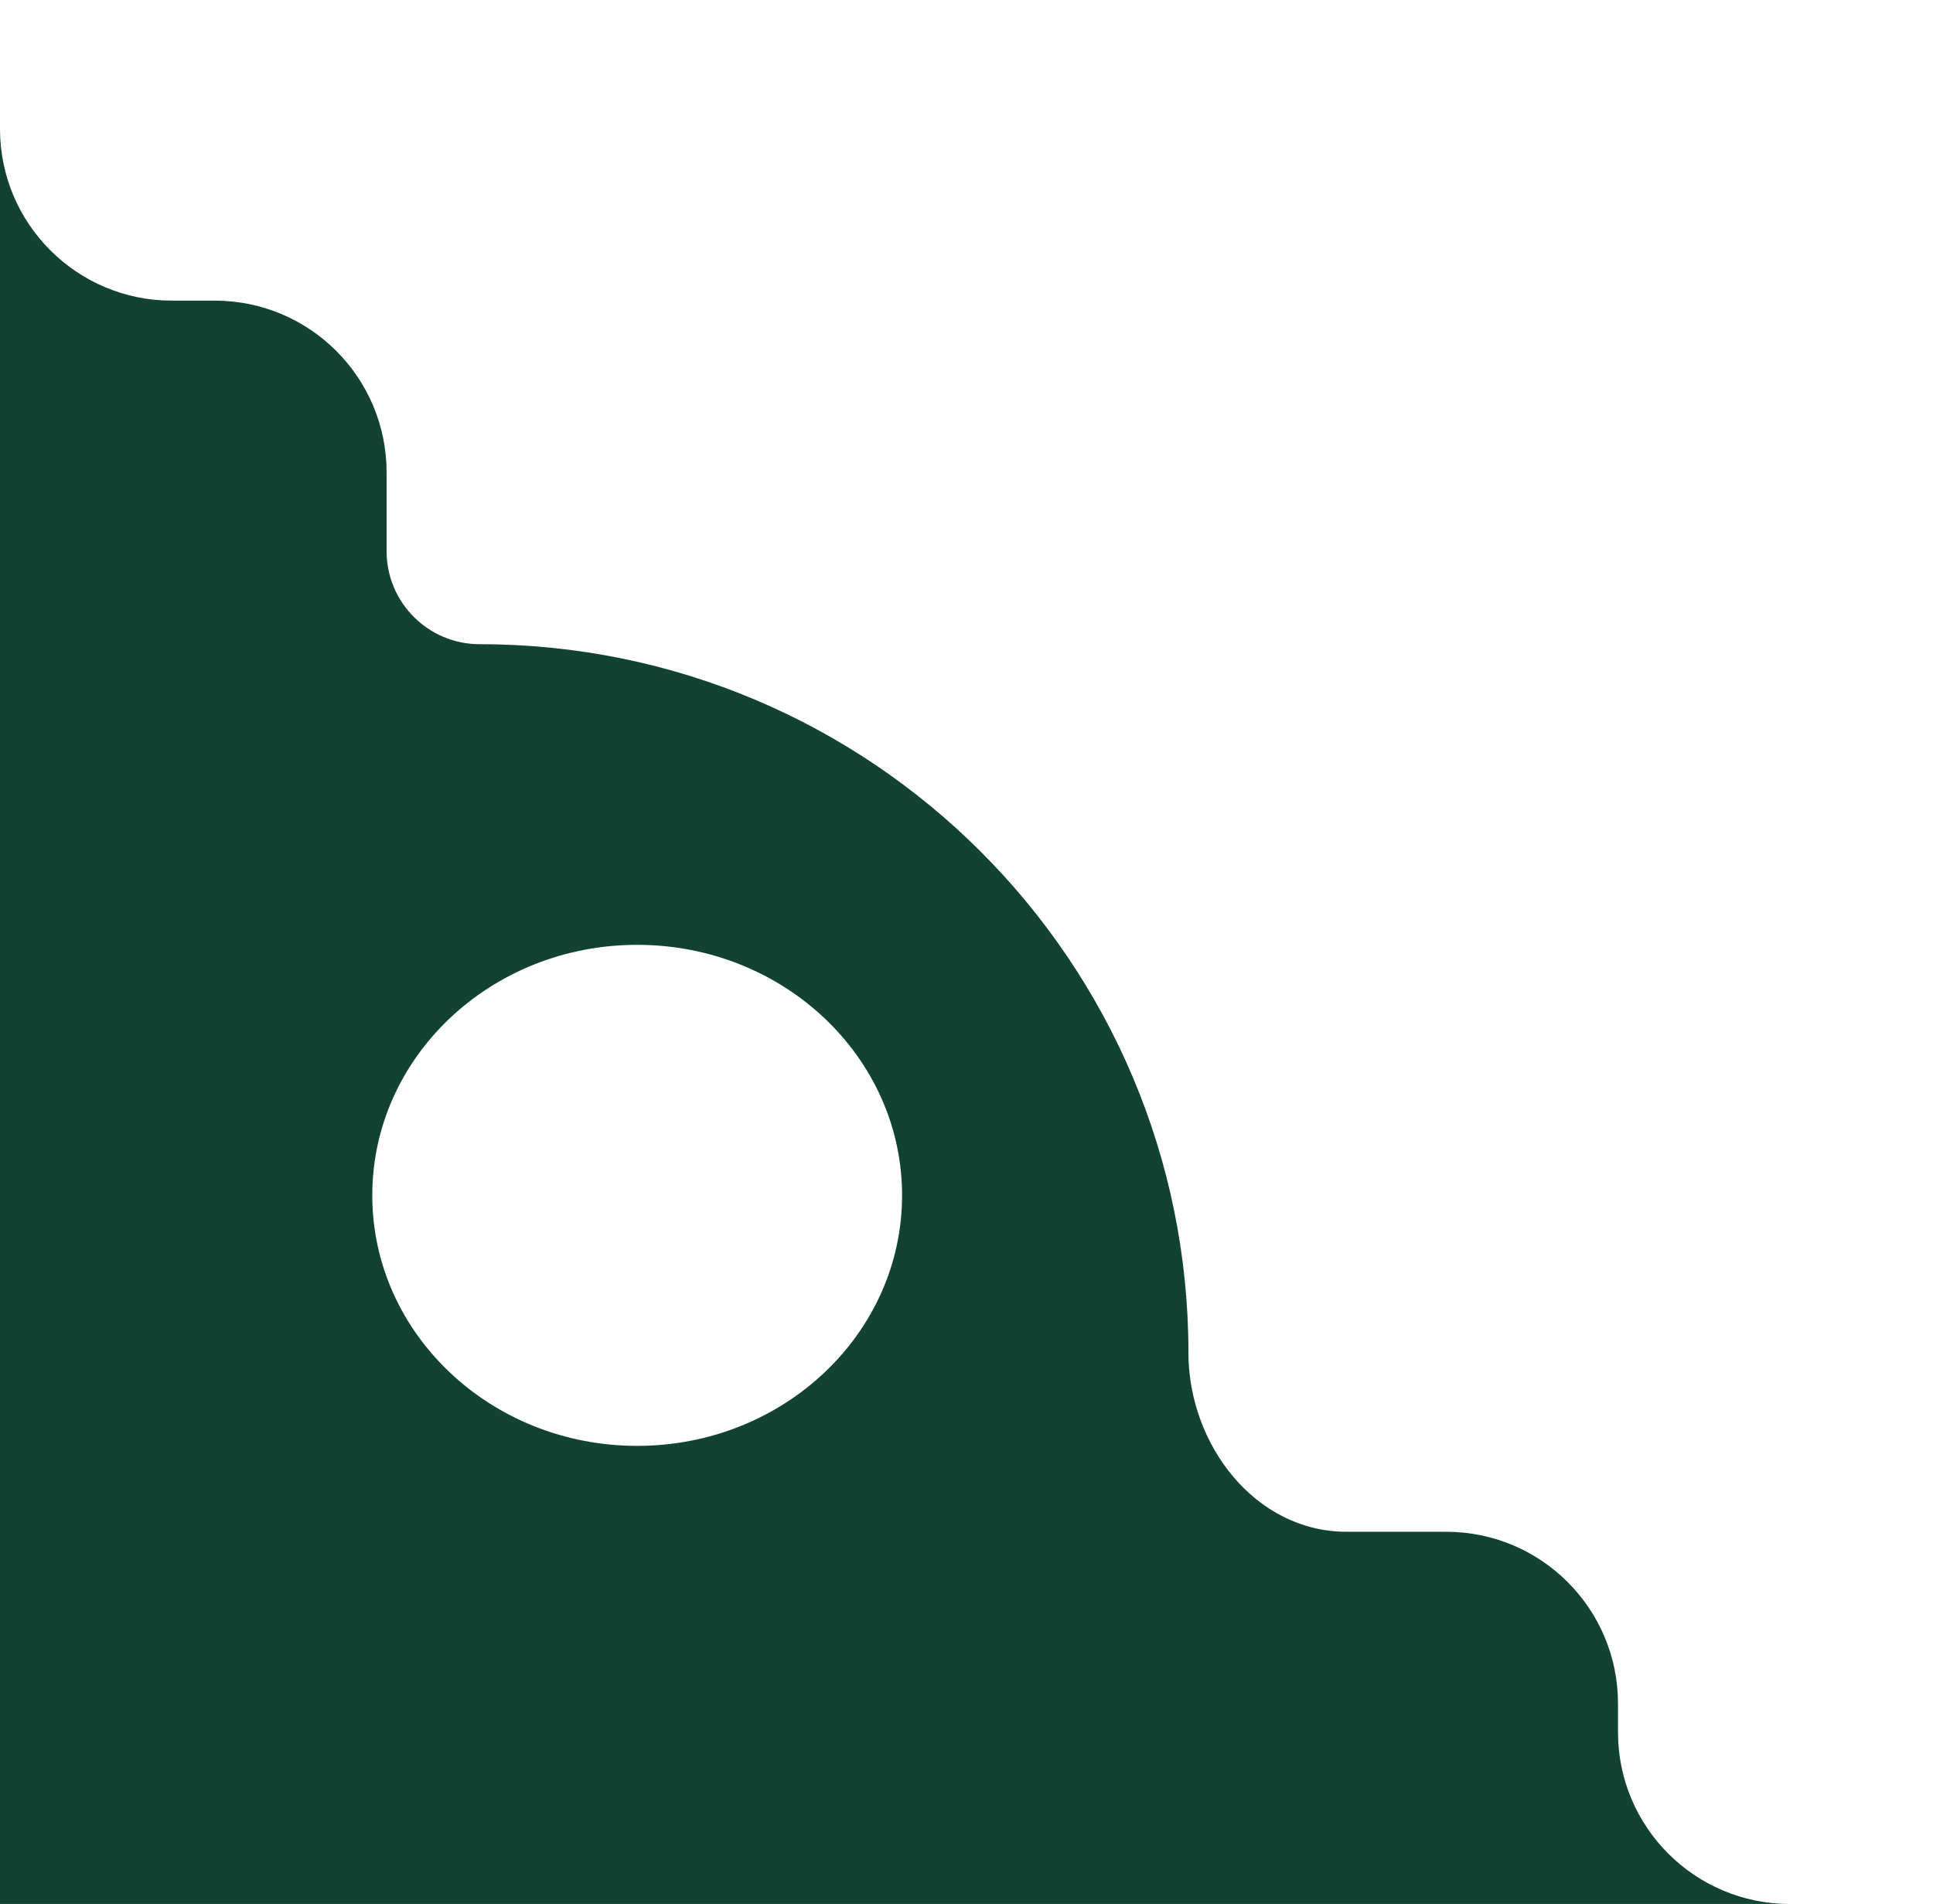 <svg width="135" height="133" viewBox="0 0 135 133" fill="none" xmlns="http://www.w3.org/2000/svg">
<g clip-path="url(#clip0_343_2)">
<path fill-rule="evenodd" clip-rule="evenodd" d="M-40 -13C-40 -19.627 -34.627 -25 -28 -25H-12C-5.373 -25 0 -19.627 0 -13V9C0 15.627 5.373 21 12 21H15C21.627 21 27 26.373 27 33V38.5C27 42.09 29.91 45 33.5 45C60.838 45 83 67.162 83 94.5C83 100.894 87.65 107 94.043 107H101C107.627 107 113 112.373 113 119V121C113 127.627 118.373 133 125 133H147C153.627 133 159 138.373 159 145V161C159 167.627 153.627 173 147 173H118C115.239 173 113 175.239 113 178V178C113 184.627 107.627 190 101 190H18C11.373 190 6 184.627 6 178V155.069C6 148.766 1.045 143.689 -4.983 141.848C-25.255 135.654 -40 116.799 -40 94.5C-40 92.24 -39.849 90.014 -39.555 87.834C-38.275 78.325 -44.543 67 -54.137 67H-68C-74.627 67 -80 61.627 -80 55V33C-80 26.373 -74.627 21 -68 21H-52C-45.373 21 -40 15.627 -40 9V-13ZM44.5 101C54.717 101 63 93.165 63 83.5C63 73.835 54.717 66 44.5 66C34.283 66 26 73.835 26 83.5C26 93.165 34.283 101 44.5 101Z" fill="#114232"/>
</g>
<defs>
<clipPath id="clip0_343_2">
<rect width="1119" height="224" fill="white" transform="translate(-269 -19)"/>
</clipPath>
</defs>
</svg>
